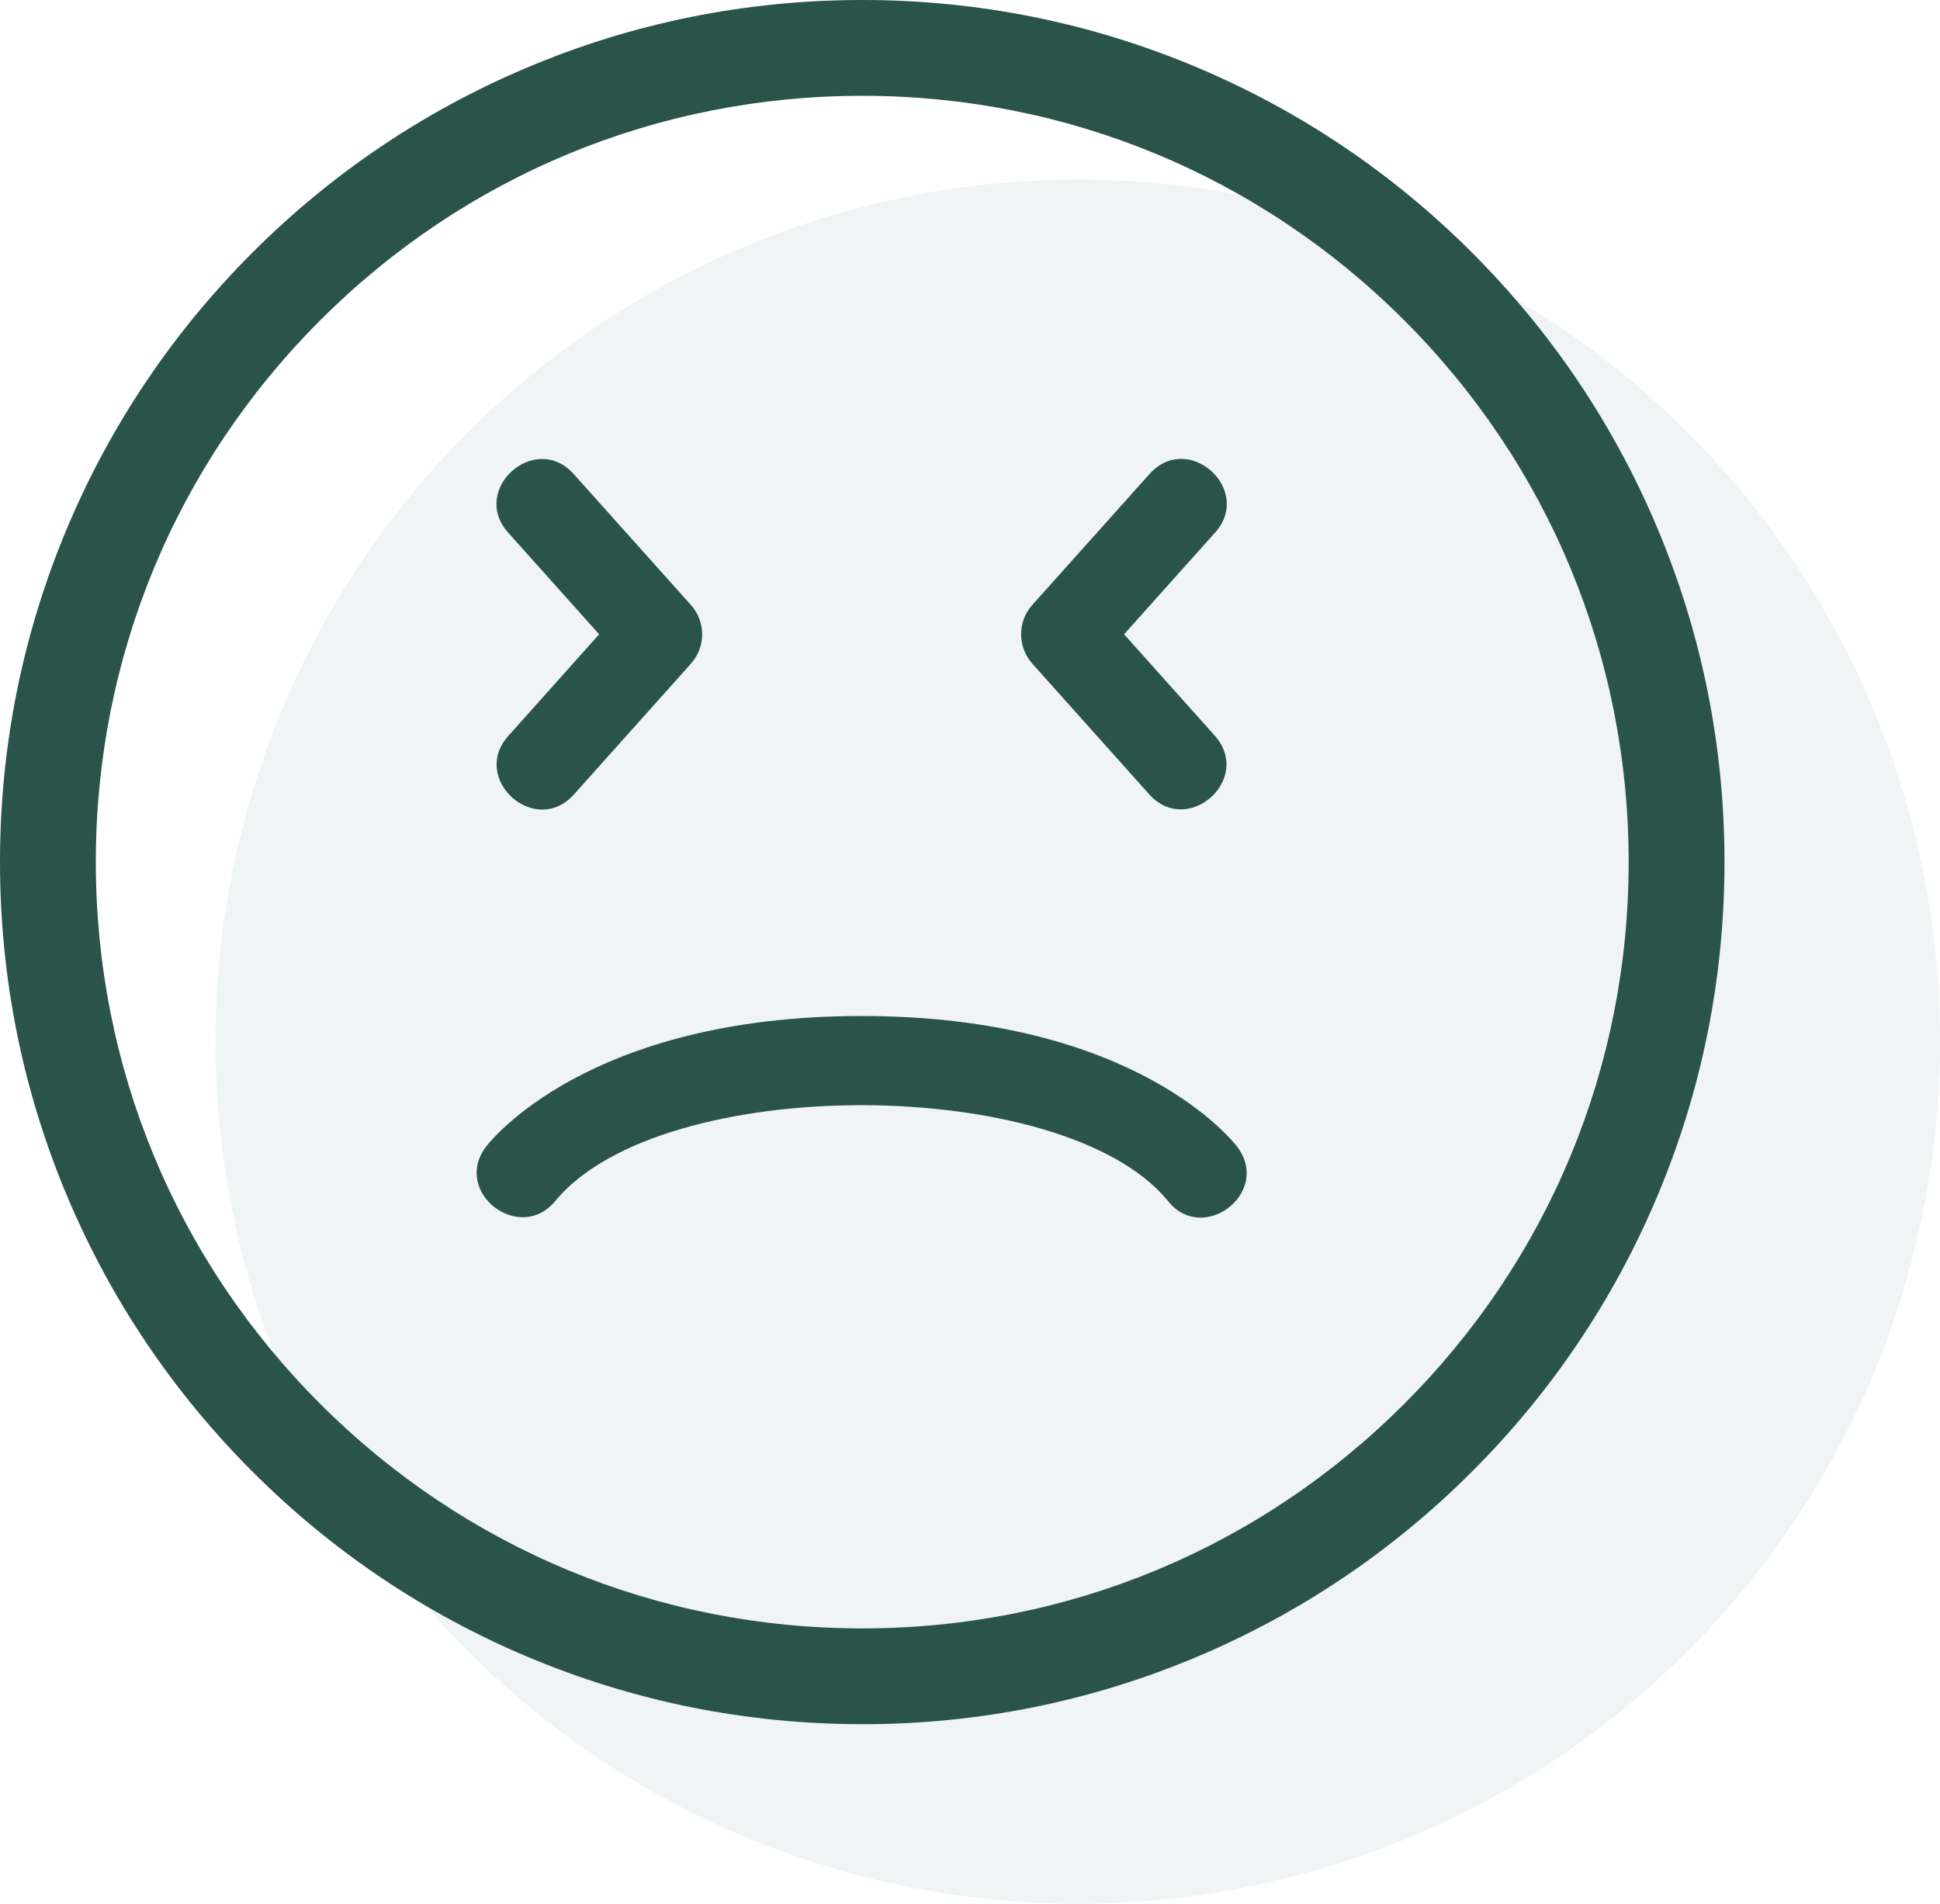 <svg width="54" height="53" viewBox="0 0 54 53" fill="none" xmlns="http://www.w3.org/2000/svg">
<circle cx="30" cy="29" r="24" fill="#DAE3E4" fill-opacity="0.4"/>
<g clip-path="url(#clip0_3693_2251)">
<path d="M23.983 28.285C16.346 28.285 13.632 31.787 13.52 31.934C12.583 33.205 14.482 34.648 15.468 33.421C18.422 29.865 29.574 29.907 32.487 33.406C33.449 34.679 35.399 33.225 34.446 31.937C34.335 31.789 31.621 28.285 23.984 28.285H23.983Z" fill="#2A5449"/>
<path d="M16.677 17.659L14.145 20.492C13.084 21.685 14.894 23.312 15.967 22.126C15.969 22.128 19.231 18.475 19.233 18.475C19.648 18.011 19.648 17.308 19.233 16.844L15.969 13.197C14.897 11.999 13.072 13.628 14.145 14.828L16.678 17.66L16.677 17.659Z" fill="#2A5449"/>
<path d="M31.997 22.123C33.07 23.3 34.871 21.688 33.822 20.491L31.289 17.658L33.822 14.827C34.89 13.637 33.086 12.002 32.007 13.185C32.002 13.188 28.74 16.837 28.733 16.842C28.319 17.307 28.319 18.009 28.733 18.474L31.997 22.123H31.997Z" fill="#2A5449"/>
<path d="M24 48C20.761 48 17.618 47.365 14.658 46.114C11.8 44.905 9.233 43.174 7.029 40.971C4.826 38.767 3.095 36.2 1.886 33.342C0.635 30.383 0 27.239 0 24C0 20.762 0.635 17.618 1.886 14.658C3.095 11.8 4.826 9.233 7.029 7.029C9.233 4.826 11.8 3.095 14.658 1.886C17.617 0.635 20.761 0 24 0C27.24 0 30.383 0.635 33.343 1.886C36.201 3.095 38.767 4.826 40.971 7.029C43.175 9.233 44.905 11.8 46.114 14.658C47.366 17.617 48.001 20.761 48.001 24C48.001 27.24 47.366 30.383 46.114 33.343C44.905 36.201 43.175 38.767 40.971 40.971C38.767 43.175 36.201 44.905 33.343 46.114C30.383 47.366 27.24 48.001 24 48.001V48ZM24 2.667C18.302 2.667 12.945 4.886 8.915 8.915C4.886 12.945 2.667 18.302 2.667 24C2.667 29.699 4.886 35.056 8.915 39.085C12.945 43.115 18.302 45.334 24 45.334C29.699 45.334 35.056 43.115 39.085 39.085C43.115 35.056 45.334 29.699 45.334 24C45.334 18.302 43.115 12.945 39.085 8.915C35.056 4.886 29.699 2.667 24 2.667Z" fill="#2A5449"/>
</g>
<defs>
<clipPath id="clip0_3693_2251">
<rect width="48" height="48" fill="white"/>
</clipPath>
</defs>
</svg>
